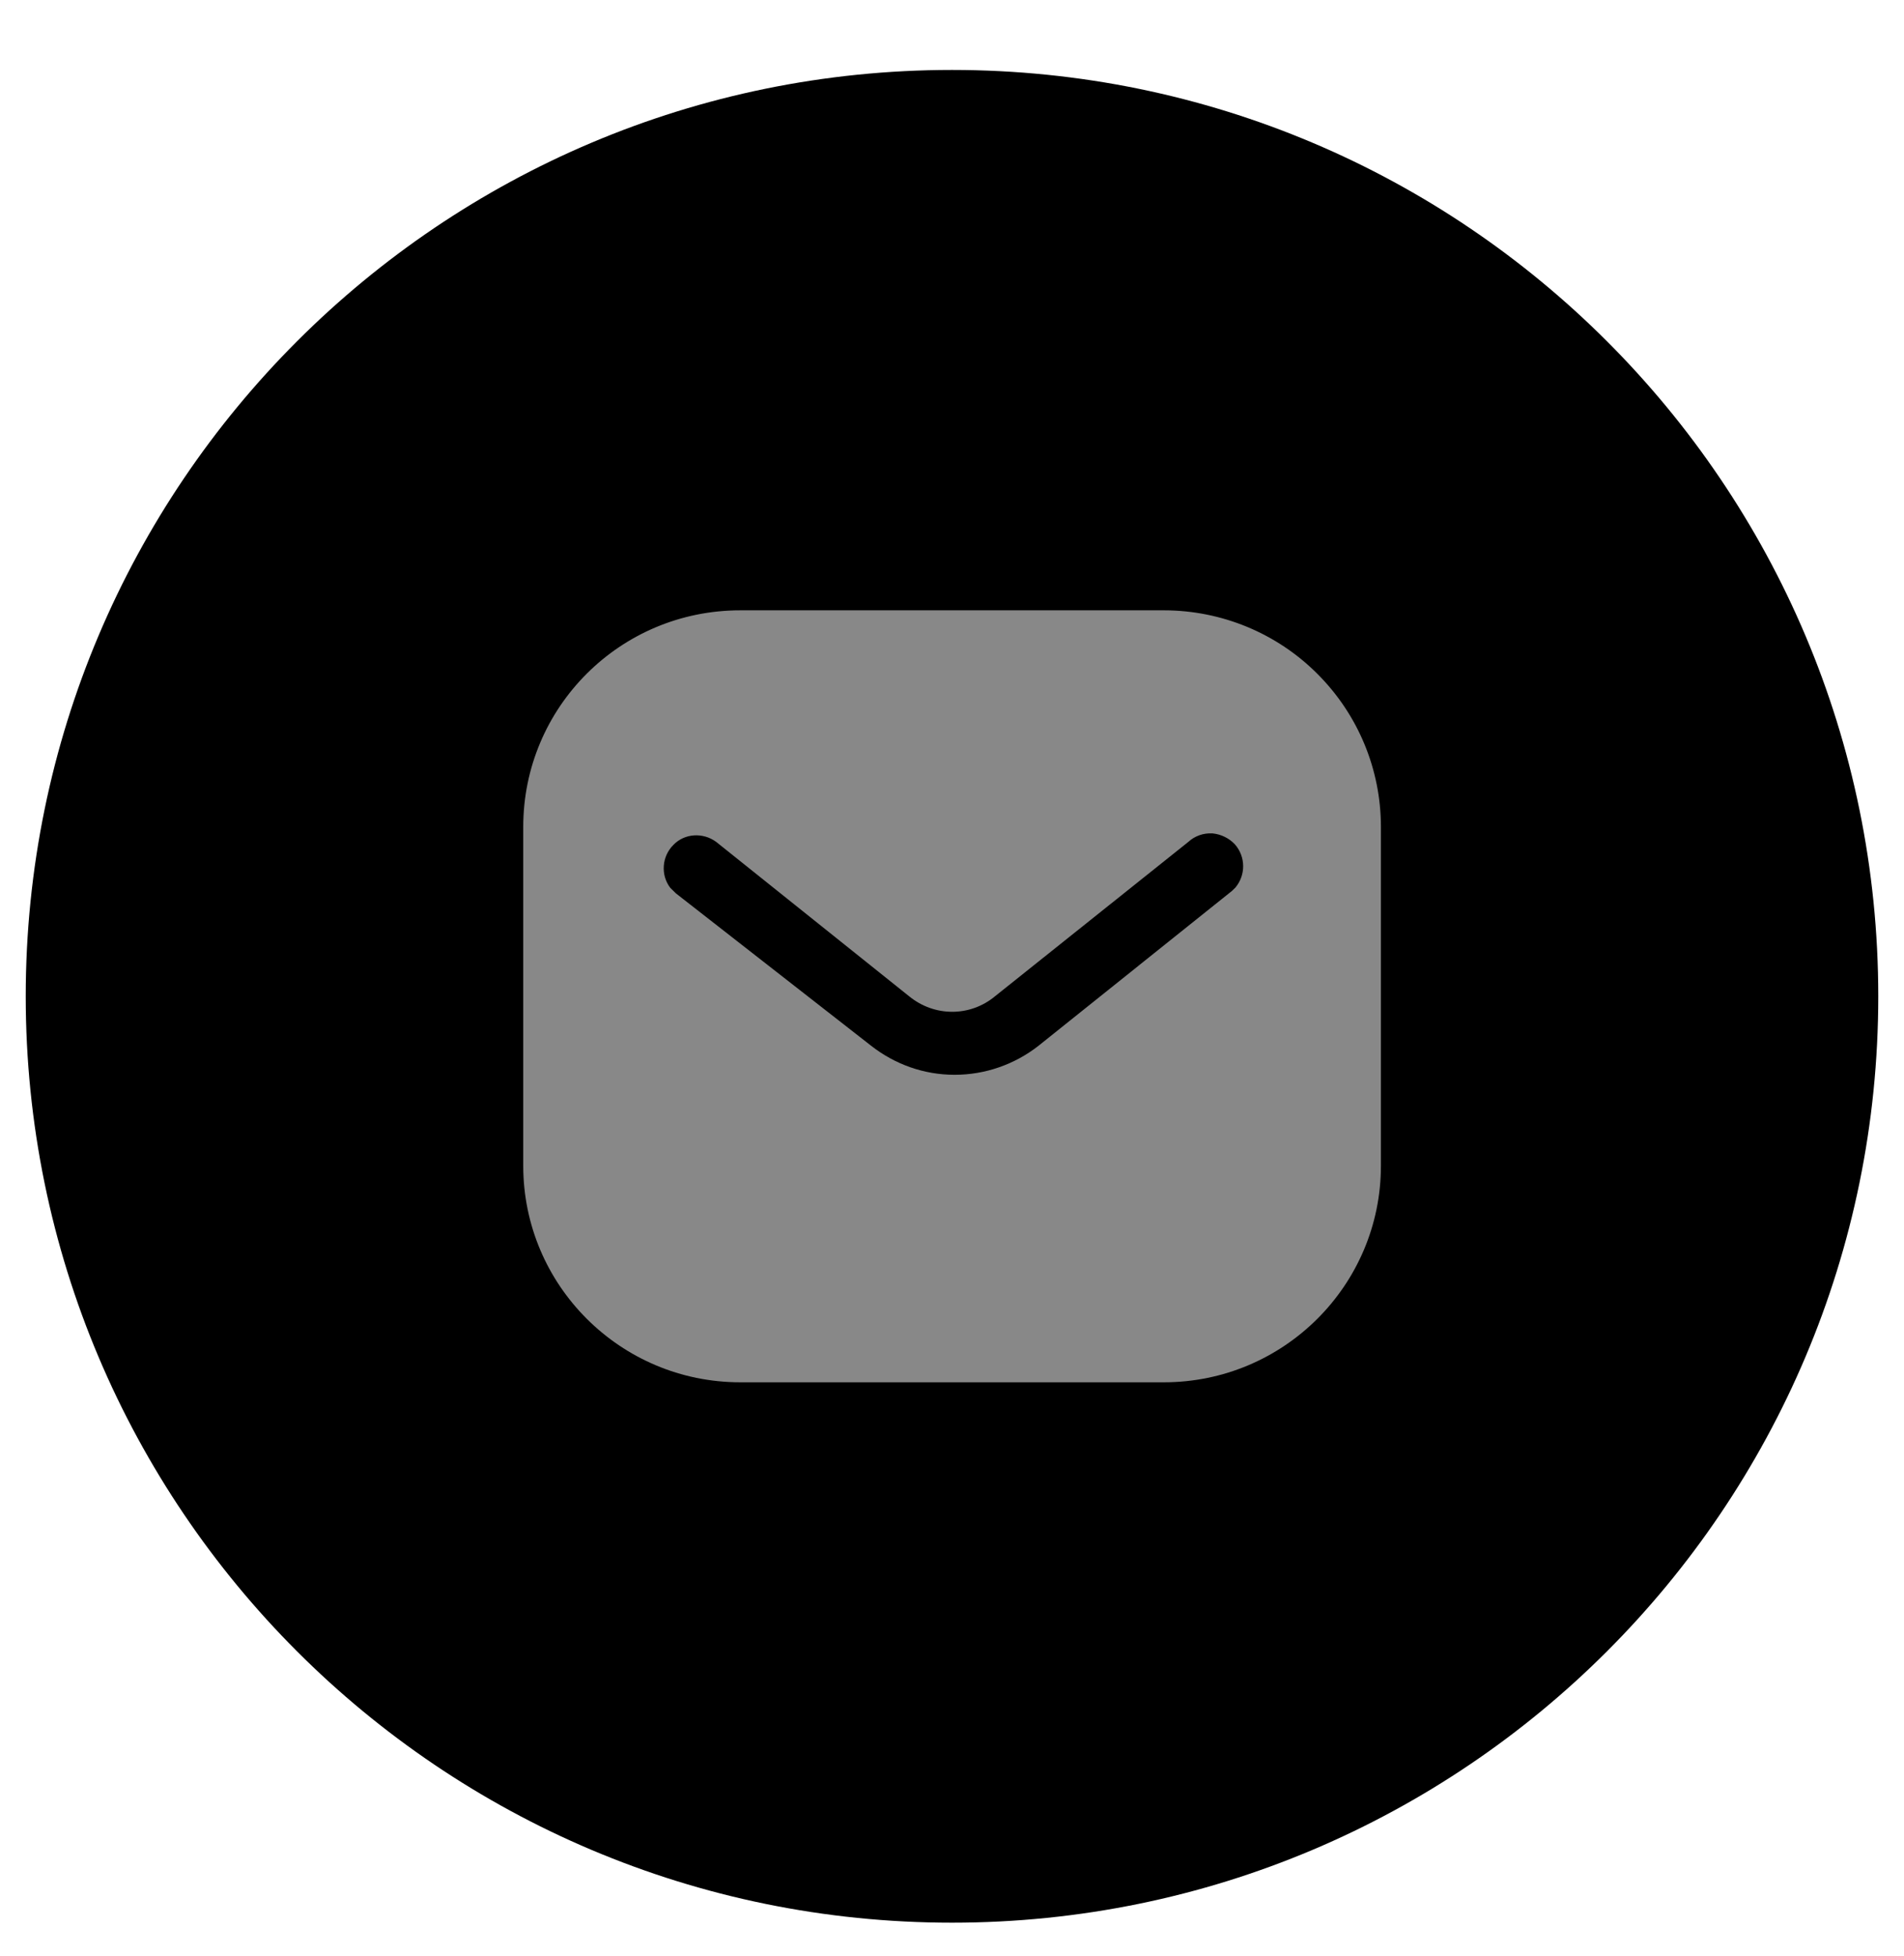 <svg width="37" height="38" viewBox="0 0 37 38" fill="none" xmlns="http://www.w3.org/2000/svg">
<g clip-path="url(#clip0_90_2561)">
<g clip-path="url(#clip1_90_2561)">
<path d="M18.5 37.359C28.441 37.359 36.5 29.3 36.5 19.359C36.5 9.418 28.441 1.359 18.5 1.359C8.559 1.359 0.5 9.418 0.5 19.359C0.5 29.3 8.559 37.359 18.5 37.359Z" fill="black"/>
<path d="M22.617 11.859C23.735 11.859 24.81 12.301 25.601 13.094C26.392 13.884 26.835 14.951 26.835 16.068V22.651C26.835 24.976 24.943 26.859 22.617 26.859H14.385C12.059 26.859 10.168 24.976 10.168 22.651V16.068C10.168 13.743 12.05 11.859 14.385 11.859H22.617ZM23.56 16.193C23.385 16.184 23.218 16.243 23.092 16.359L19.335 19.359C18.851 19.76 18.159 19.76 17.668 19.359L13.918 16.359C13.659 16.168 13.3 16.193 13.085 16.418C12.86 16.643 12.835 17.001 13.025 17.251L13.135 17.359L16.926 20.318C17.393 20.684 17.959 20.884 18.551 20.884C19.142 20.884 19.718 20.684 20.184 20.318L23.943 17.309L24.01 17.243C24.209 17.001 24.209 16.651 24 16.409C23.885 16.285 23.726 16.209 23.56 16.193Z" fill="#888888"/>
</g>
</g>
<defs>
<clipPath id="clip0_90_2561">
<rect width="36" height="37" fill="white" transform="translate(0.5 0.859)"/>
</clipPath>
<clipPath id="clip1_90_2561">
<rect width="36" height="37" fill="white" transform="translate(0.5 0.859)"/>
</clipPath>
</defs>
</svg>
